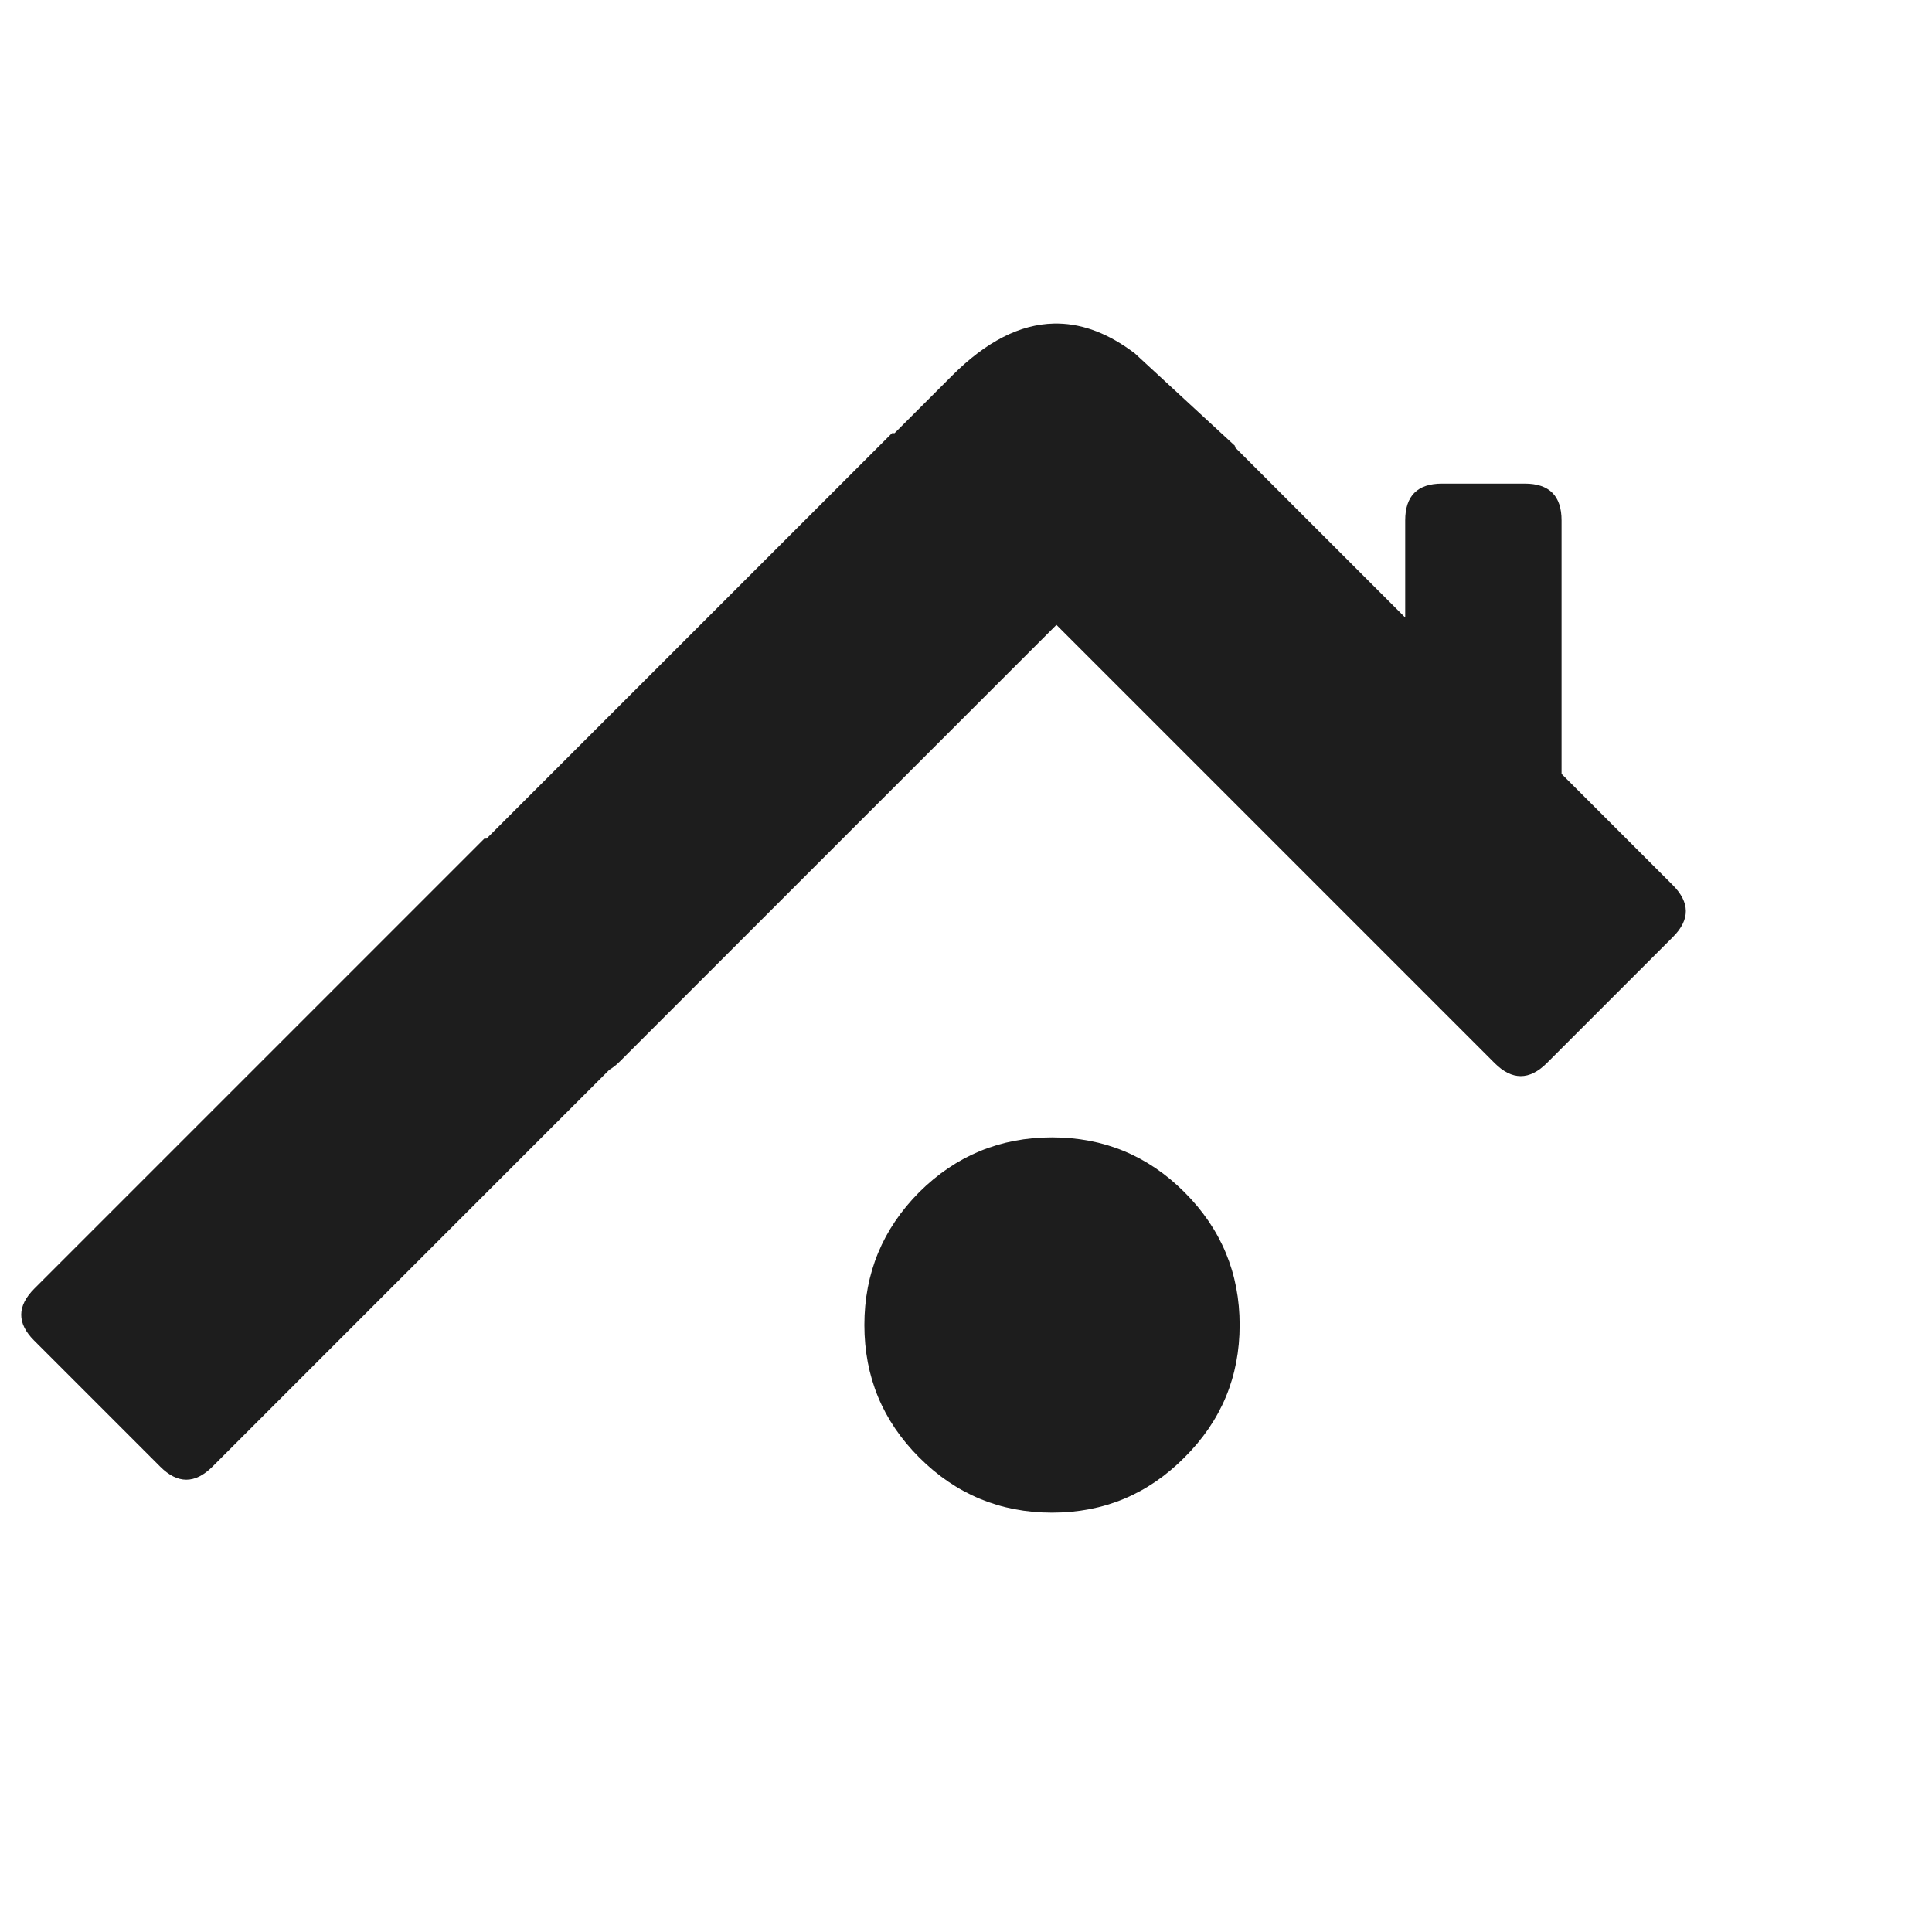 <svg width="50" height="50" preserveAspectRatio="none" viewBox="0 0 350 350">
  <defs>
    <clipPath id="a">
      <path d="M0 300h500V0H0z"/>
    </clipPath>
  </defs>
  <g clip-path="url(#a)" transform="matrix(1.333 0 0 -1.333 -150 390)">
    <path id="home-icon" fill="#1d1d1d" d="M237.45 130.55c5 4.967 11.017 7.45 18.05 7.45 7.033 0 13.033-2.483 18-7.45 5-5 7.5-11.017 7.5-18.05 0-7.033-2.5-13.033-7.5-18-4.967-5-10.967-7.5-18-7.5-7.033 0-13.05 2.5-18.05 7.5-4.967 4.967-7.45 10.967-7.45 18 0 7.033 2.483 13.05 7.45 18.05m87.3 56.85l15.099-15.1c2.368-2.367 2.384-4.716.051-7.05l-17.15-17.15c-2.366-2.366-4.734-2.366-7.1 0l-59.551 59.55-59.299-59.3c-.5-.5-.983-.883-1.45-1.15l-53.95-53.95c-2.367-2.366-4.734-2.366-7.1 0l-17.15 17.151c-2.333 2.333-2.317 4.682.05 7.049l61.15 61.15h.3l55.1 55.1h.35l7.85 7.85c4.6 4.6 9.2 6.95 13.8 7.05h.599c3.467-.067 6.934-1.417 10.401-4.05l13.65-12.6-.1-.1 23.2-23.2v13.2c0 3.333 1.667 5 5 5h11.25c3.333 0 5-1.667 5-5z" fill-rule="evenodd"/>
  </g>
</svg>